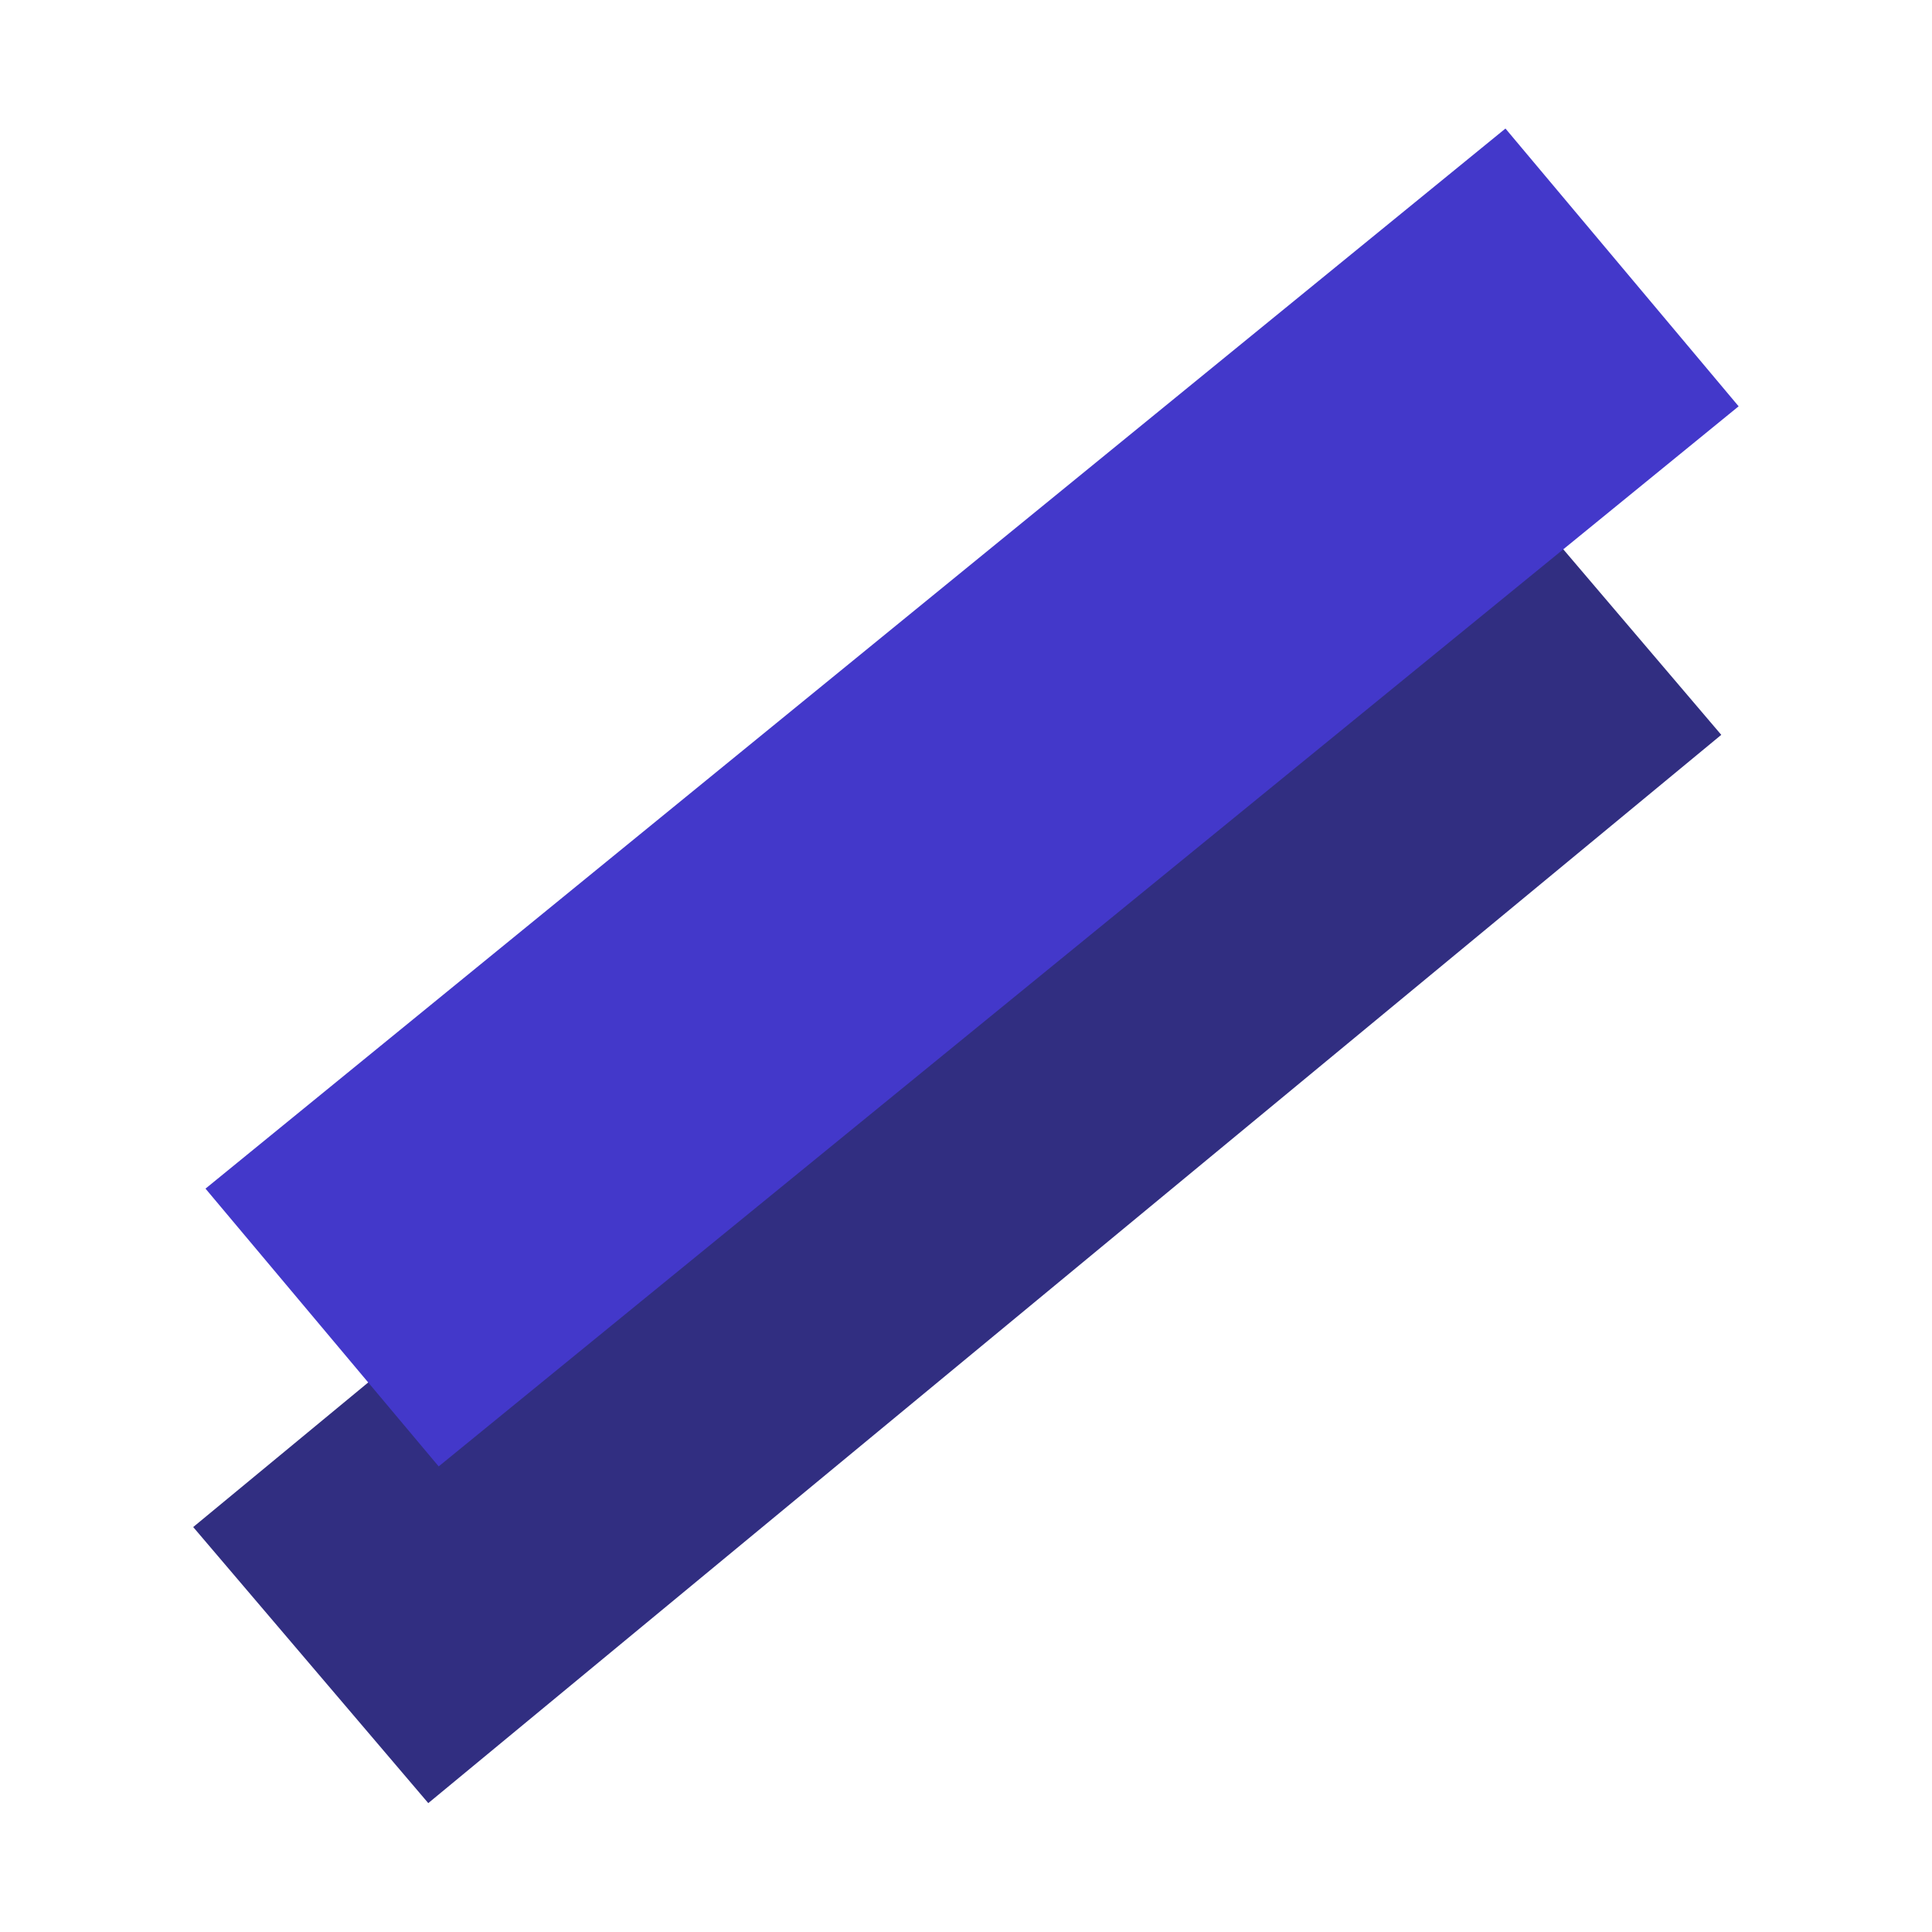 <svg width="30" height="30" viewBox="0 0 30 30" fill="none" xmlns="http://www.w3.org/2000/svg">
<rect width="26.041" height="5.633" transform="matrix(0.771 -0.637 0.648 0.761 3 23.712)" fill="#312E81"/>
<rect width="26.046" height="5.631" transform="matrix(0.775 -0.632 0.643 0.766 3.191 18.457)" fill="#4338CA"/>
</svg>
